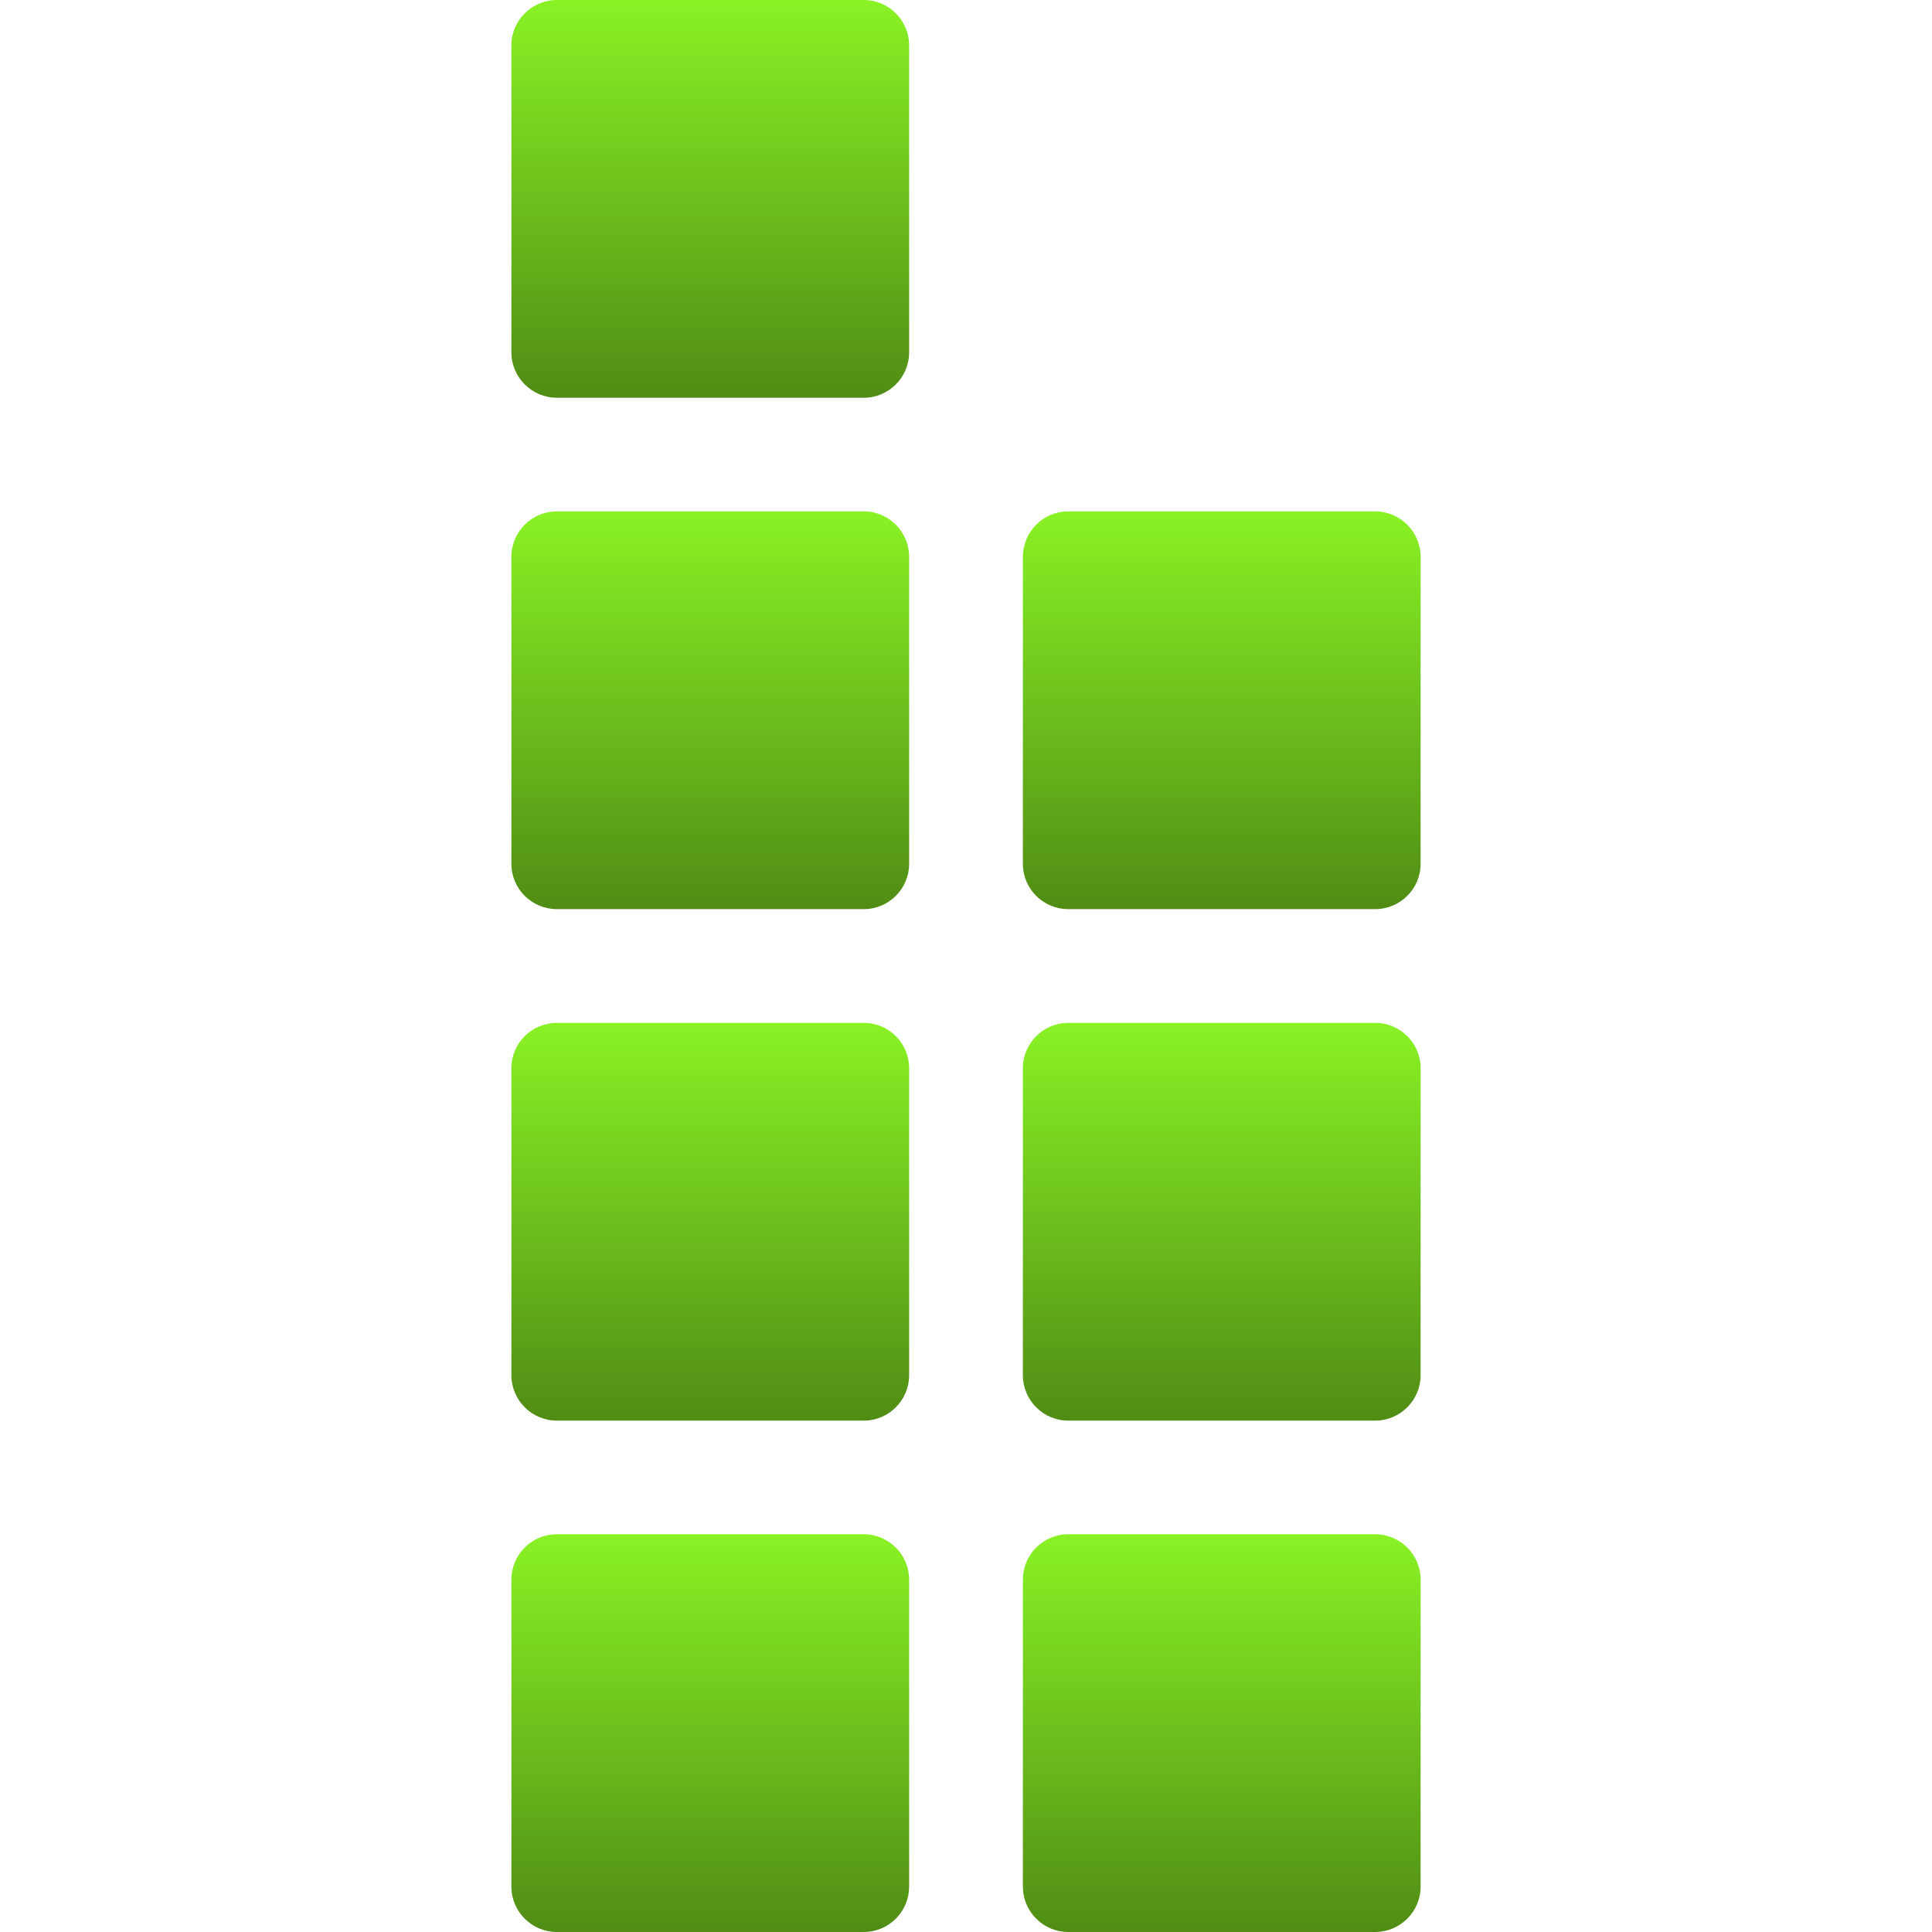 <svg xmlns="http://www.w3.org/2000/svg" width="16" height="16" version="1.1">
 <defs>
   <style id="current-color-scheme" type="text/css">
   .ColorScheme-Text { color: #e9ecf2; } .ColorScheme-Highlight { color: #1AD6AB; }
  </style>
  <linearGradient id="arrongin" x1="0%" x2="0%" y1="0%" y2="100%">
   <stop offset="0%" style="stop-color: #dd9b44; stop-opacity: 1"/>
   <stop offset="100%" style="stop-color: #ad6c16; stop-opacity: 1"/>
  </linearGradient>
  <linearGradient id="aurora" x1="0%" x2="0%" y1="0%" y2="100%">
   <stop offset="0%" style="stop-color: #09D4DF; stop-opacity: 1"/>
   <stop offset="100%" style="stop-color: #9269F4; stop-opacity: 1"/>
  </linearGradient>
  <linearGradient id="cyberneon" x1="0%" x2="0%" y1="0%" y2="100%">
    <stop offset="0" style="stop-color: #0abdc6; stop-opacity: 1"/>
    <stop offset="1" style="stop-color: #ea00d9; stop-opacity: 1"/>
  </linearGradient>
  <linearGradient id="fitdance" x1="0%" x2="0%" y1="0%" y2="100%">
   <stop offset="0%" style="stop-color: #1AD6AB; stop-opacity: 1"/>
   <stop offset="100%" style="stop-color: #329DB6; stop-opacity: 1"/>
  </linearGradient>
  <linearGradient id="oomox" x1="0%" x2="0%" y1="0%" y2="100%">
   <stop offset="0%" style="stop-color: #89f224; stop-opacity: 1"/>
   <stop offset="100%" style="stop-color: #508c15; stop-opacity: 1"/>
  </linearGradient>
  <linearGradient id="rainblue" x1="0%" x2="0%" y1="0%" y2="100%">
   <stop offset="0%" style="stop-color: #00F260; stop-opacity: 1"/>
   <stop offset="100%" style="stop-color: #0575E6; stop-opacity: 1"/>
  </linearGradient>
  <linearGradient id="sunrise" x1="0%" x2="0%" y1="0%" y2="100%">
   <stop offset="0%" style="stop-color: #FF8501; stop-opacity: 1"/>
   <stop offset="100%" style="stop-color: #FFCB01; stop-opacity: 1"/>
  </linearGradient>
  <linearGradient id="telinkrin" x1="0%" x2="0%" y1="0%" y2="100%">
   <stop offset="0%" style="stop-color: #b2ced6; stop-opacity: 1"/>
   <stop offset="100%" style="stop-color: #6da5b7; stop-opacity: 1"/>
  </linearGradient>
  <linearGradient id="60spsycho" x1="0%" x2="0%" y1="0%" y2="100%">
   <stop offset="0%" style="stop-color: #df5940; stop-opacity: 1"/>
   <stop offset="25%" style="stop-color: #d8d15f; stop-opacity: 1"/>
   <stop offset="50%" style="stop-color: #e9882a; stop-opacity: 1"/>
   <stop offset="100%" style="stop-color: #279362; stop-opacity: 1"/>
  </linearGradient>
  <linearGradient id="90ssummer" x1="0%" x2="0%" y1="0%" y2="100%">
   <stop offset="0%" style="stop-color: #f618c7; stop-opacity: 1"/>
   <stop offset="20%" style="stop-color: #94ffab; stop-opacity: 1"/>
   <stop offset="50%" style="stop-color: #fbfd54; stop-opacity: 1"/>
   <stop offset="100%" style="stop-color: #0f83ae; stop-opacity: 1"/>
  </linearGradient>
 </defs>
 <g>
  <path fill="url(#oomox)" class="ColorScheme-Text" d="M 4.612 0 L 7.153 0 C 7.361 0 7.529 0.169 7.529 0.376 L 7.529 2.918 C 7.529 3.125 7.361 3.294 7.153 3.294 L 4.612 3.294 C 4.404 3.294 4.235 3.125 4.235 2.918 L 4.235 0.376 C 4.235 0.169 4.404 0 4.612 0 Z"/>
  <path fill="url(#oomox)" class="ColorScheme-Text" d="M 4.612 4.235 L 7.153 4.235 C 7.361 4.235 7.529 4.404 7.529 4.612 L 7.529 7.153 C 7.529 7.361 7.361 7.529 7.153 7.529 L 4.612 7.529 C 4.404 7.529 4.235 7.361 4.235 7.153 L 4.235 4.612 C 4.235 4.404 4.404 4.235 4.612 4.235 Z"/>
  <path fill="url(#oomox)" class="ColorScheme-Text" d="M 4.612 8.471 L 7.153 8.471 C 7.361 8.471 7.529 8.639 7.529 8.847 L 7.529 11.388 C 7.529 11.596 7.361 11.765 7.153 11.765 L 4.612 11.765 C 4.404 11.765 4.235 11.596 4.235 11.388 L 4.235 8.847 C 4.235 8.639 4.404 8.471 4.612 8.471 Z"/>
  <path fill="url(#oomox)" class="ColorScheme-Text" d="M 4.612 12.706 L 7.153 12.706 C 7.361 12.706 7.529 12.875 7.529 13.082 L 7.529 15.624 C 7.529 15.831 7.361 16 7.153 16 L 4.612 16 C 4.404 16 4.235 15.831 4.235 15.624 L 4.235 13.082 C 4.235 12.875 4.404 12.706 4.612 12.706 Z"/>
  <path fill="url(#oomox)" class="ColorScheme-Text" d="M 8.847 4.235 L 11.388 4.235 C 11.596 4.235 11.765 4.404 11.765 4.612 L 11.765 7.153 C 11.765 7.361 11.596 7.529 11.388 7.529 L 8.847 7.529 C 8.639 7.529 8.471 7.361 8.471 7.153 L 8.471 4.612 C 8.471 4.404 8.639 4.235 8.847 4.235 Z"/>
  <path fill="url(#oomox)" class="ColorScheme-Text" d="M 8.847 8.471 L 11.388 8.471 C 11.596 8.471 11.765 8.639 11.765 8.847 L 11.765 11.388 C 11.765 11.596 11.596 11.765 11.388 11.765 L 8.847 11.765 C 8.639 11.765 8.471 11.596 8.471 11.388 L 8.471 8.847 C 8.471 8.639 8.639 8.471 8.847 8.471 Z"/>
  <path fill="url(#oomox)" class="ColorScheme-Text" d="M 8.847 12.706 L 11.388 12.706 C 11.596 12.706 11.765 12.875 11.765 13.082 L 11.765 15.624 C 11.765 15.831 11.596 16 11.388 16 L 8.847 16 C 8.639 16 8.471 15.831 8.471 15.624 L 8.471 13.082 C 8.471 12.875 8.639 12.706 8.847 12.706 Z"/>
 </g>
</svg>
